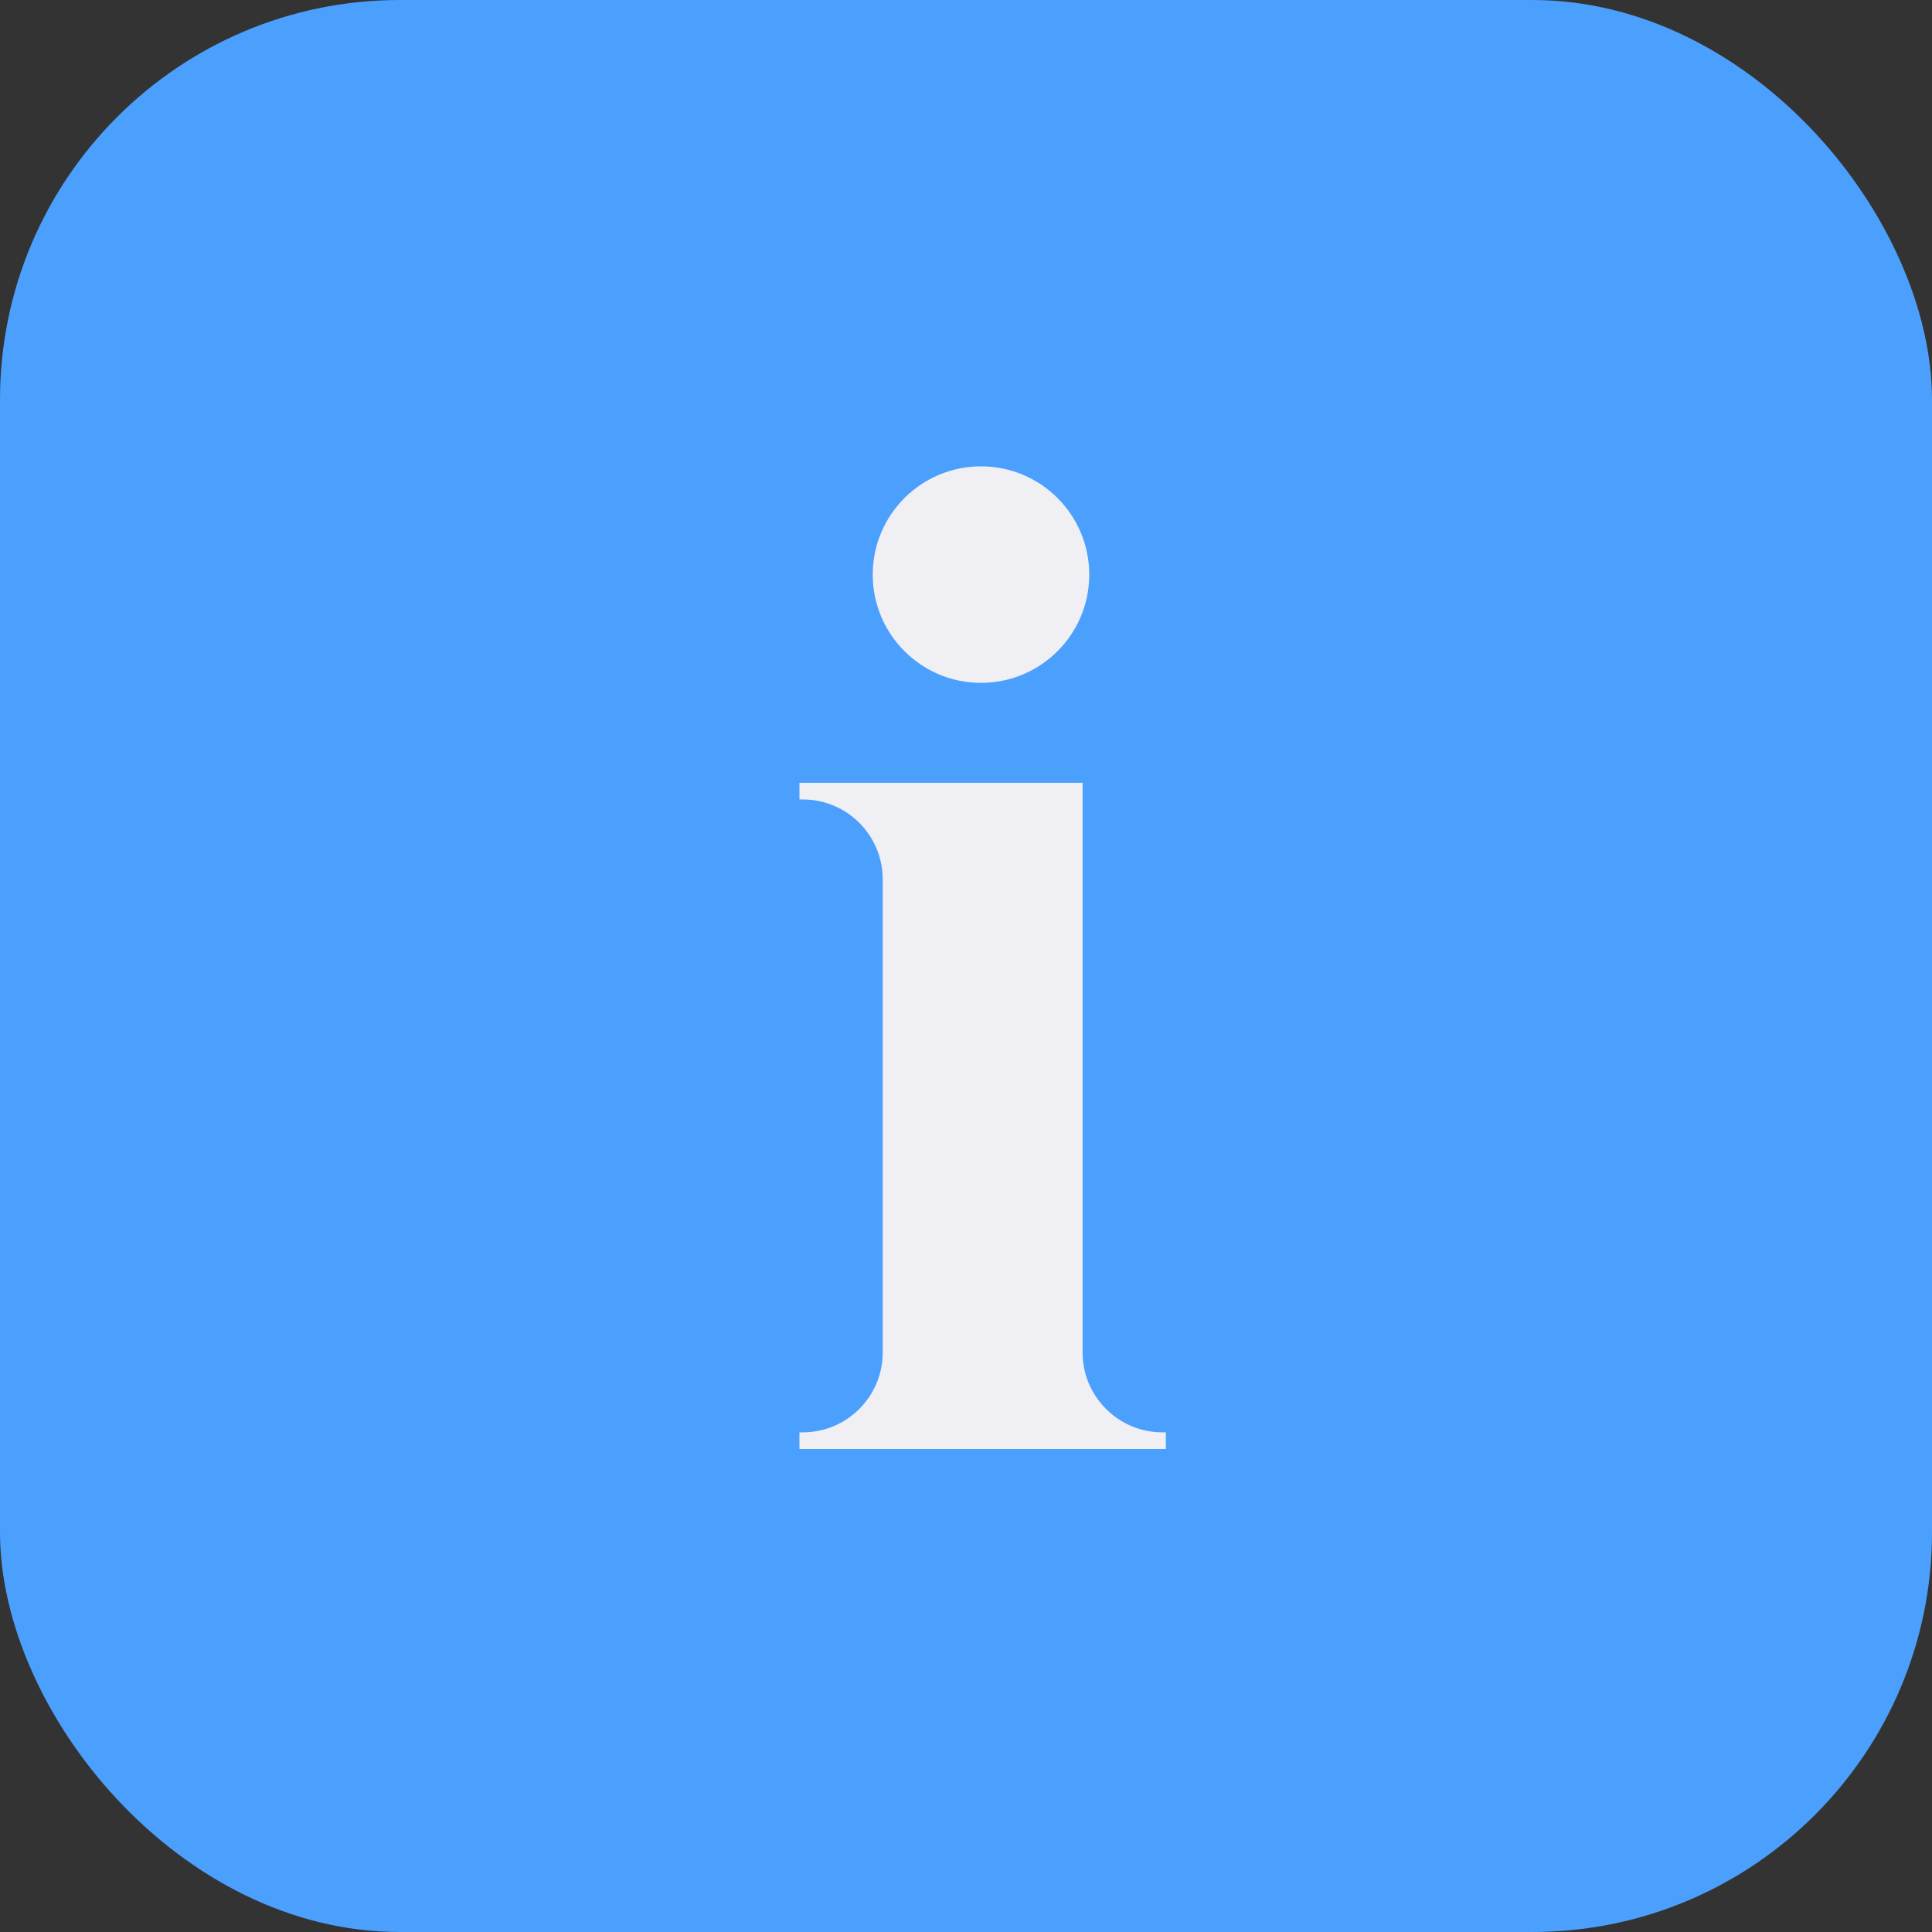 <svg width="29" height="29" viewBox="0 0 29 29" fill="none" xmlns="http://www.w3.org/2000/svg">
<rect x="0" y="0" width="29" height="29" fill="#333333" stroke="none"/>
<rect width="29" height="29" rx="6" fill="#4BA0FE"/>
<path fill-rule="evenodd" clip-rule="evenodd" d="M16.35 8.625C16.35 9.522 15.623 10.25 14.725 10.25C13.828 10.25 13.1 9.522 13.1 8.625C13.1 7.728 13.828 7 14.725 7C15.623 7 16.35 7.728 16.35 8.625ZM16.25 20.3V11.75H12V12H12.05C12.713 12 13.25 12.537 13.25 13.2V20.3C13.25 20.963 12.713 21.5 12.05 21.5H12V21.75H17.5V21.5H17.45C16.787 21.5 16.25 20.963 16.25 20.3Z" fill="#EFEFF4"/>
</svg>
